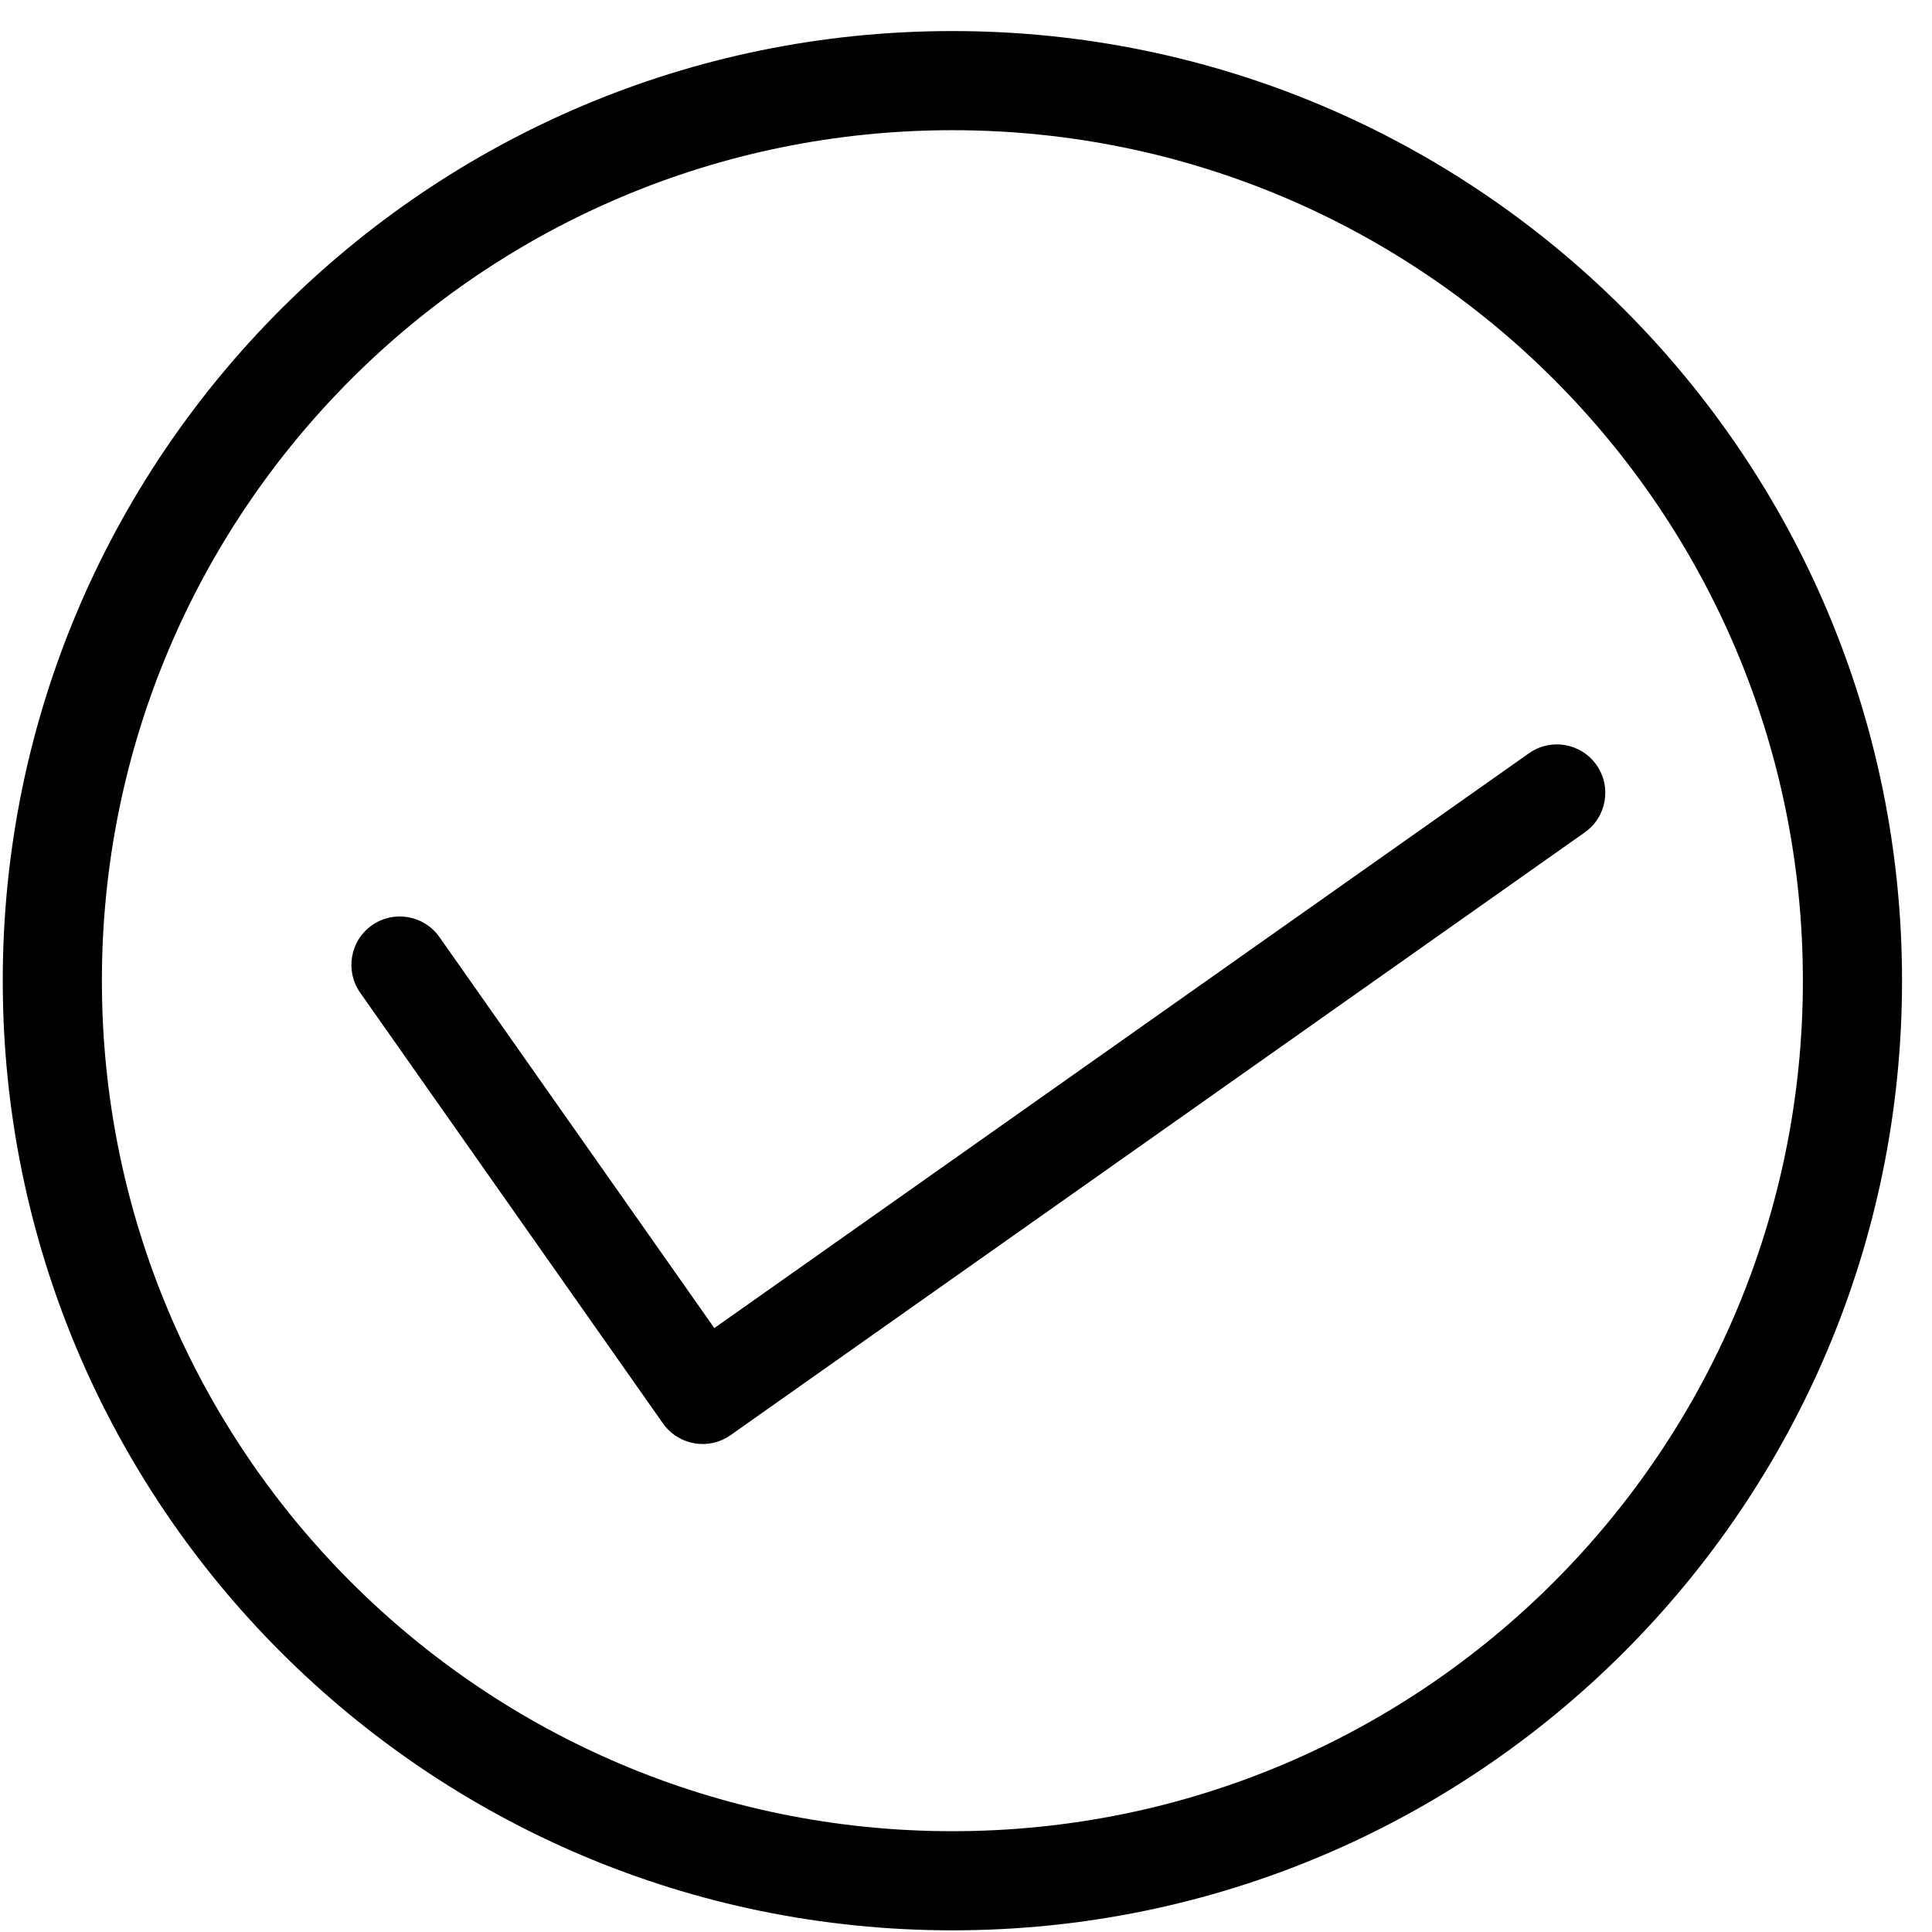 <?xml version="1.0" standalone="no"?><!DOCTYPE svg PUBLIC "-//W3C//DTD SVG 1.1//EN" "http://www.w3.org/Graphics/SVG/1.1/DTD/svg11.dtd"><svg t="1494311436622" class="icon" style="" viewBox="0 0 1024 1024" version="1.1" xmlns="http://www.w3.org/2000/svg" p-id="21453" xmlns:xlink="http://www.w3.org/1999/xlink" width="32" height="32"><defs><style type="text/css"></style></defs><path d="M89.431 845.109c0.03-0.689 0.071-1.376 0.105-2.064C89.466 843.723 89.431 844.412 89.431 845.109zM846.146 405.413c-8.173-11.581-24.184-14.343-35.765-6.171L378.612 703.912 232.874 496.615c-8.173-11.58-24.185-14.343-35.765-6.171-11.581 8.173-14.342 24.185-6.171 35.765l160.496 228.293c0.255 0.362 0.519 0.714 0.789 1.06 8.38 10.68 23.757 13.027 34.976 5.109l452.776-319.494C851.556 433.004 854.318 416.993 846.146 405.413zM504.787 16.459c-277.981 0-503.33 225.348-503.33 503.329 0 277.983 225.349 503.33 503.33 503.33 277.982 0 503.33-225.347 503.33-503.33C1008.118 241.808 782.769 16.459 504.787 16.459zM504.787 970.572c-248.96 0-450.782-201.821-450.782-450.783 0-248.959 201.822-450.782 450.782-450.782 248.961 0 450.781 201.823 450.781 450.782C955.568 768.751 753.749 970.572 504.787 970.572z" p-id="21454"></path></svg>
